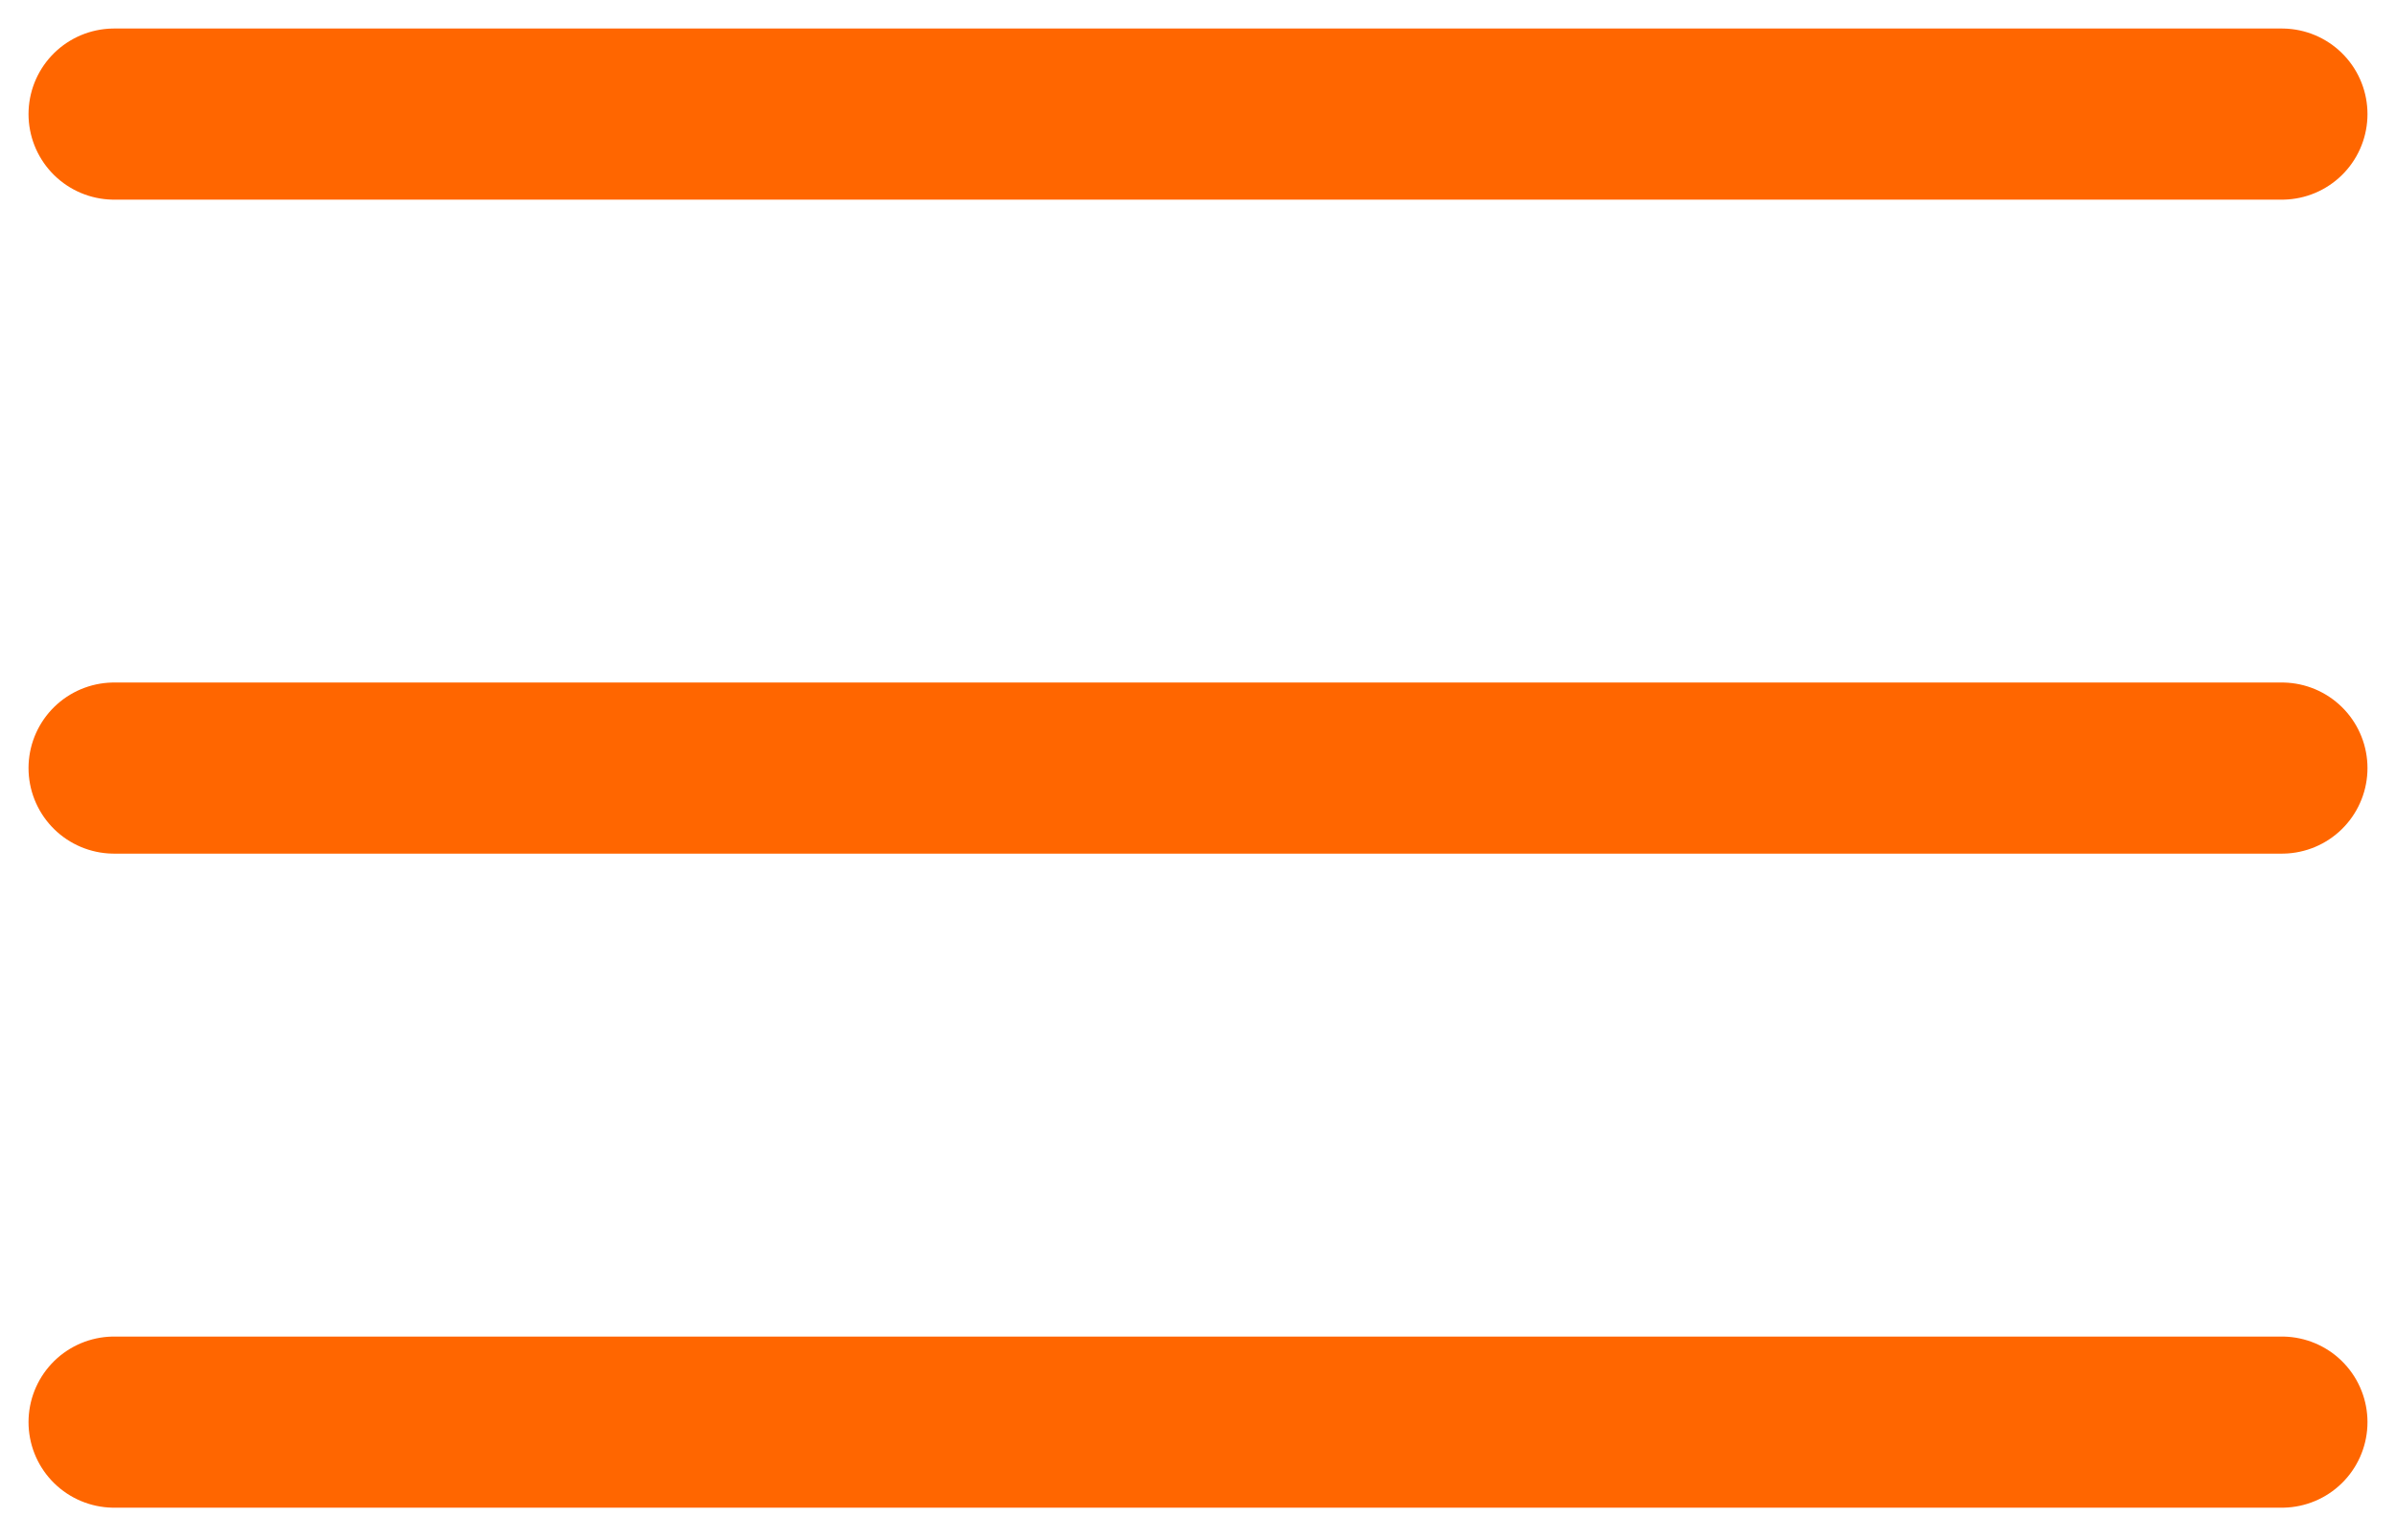 <svg width="42" height="27" viewBox="0 0 42 27" fill="none" xmlns="http://www.w3.org/2000/svg">
<path d="M2 24.931H40M2 2H40H2ZM2 13.465H40H2Z" stroke="#FF6600" stroke-width="3" stroke-linecap="round" stroke-linejoin="round"/>
</svg>
